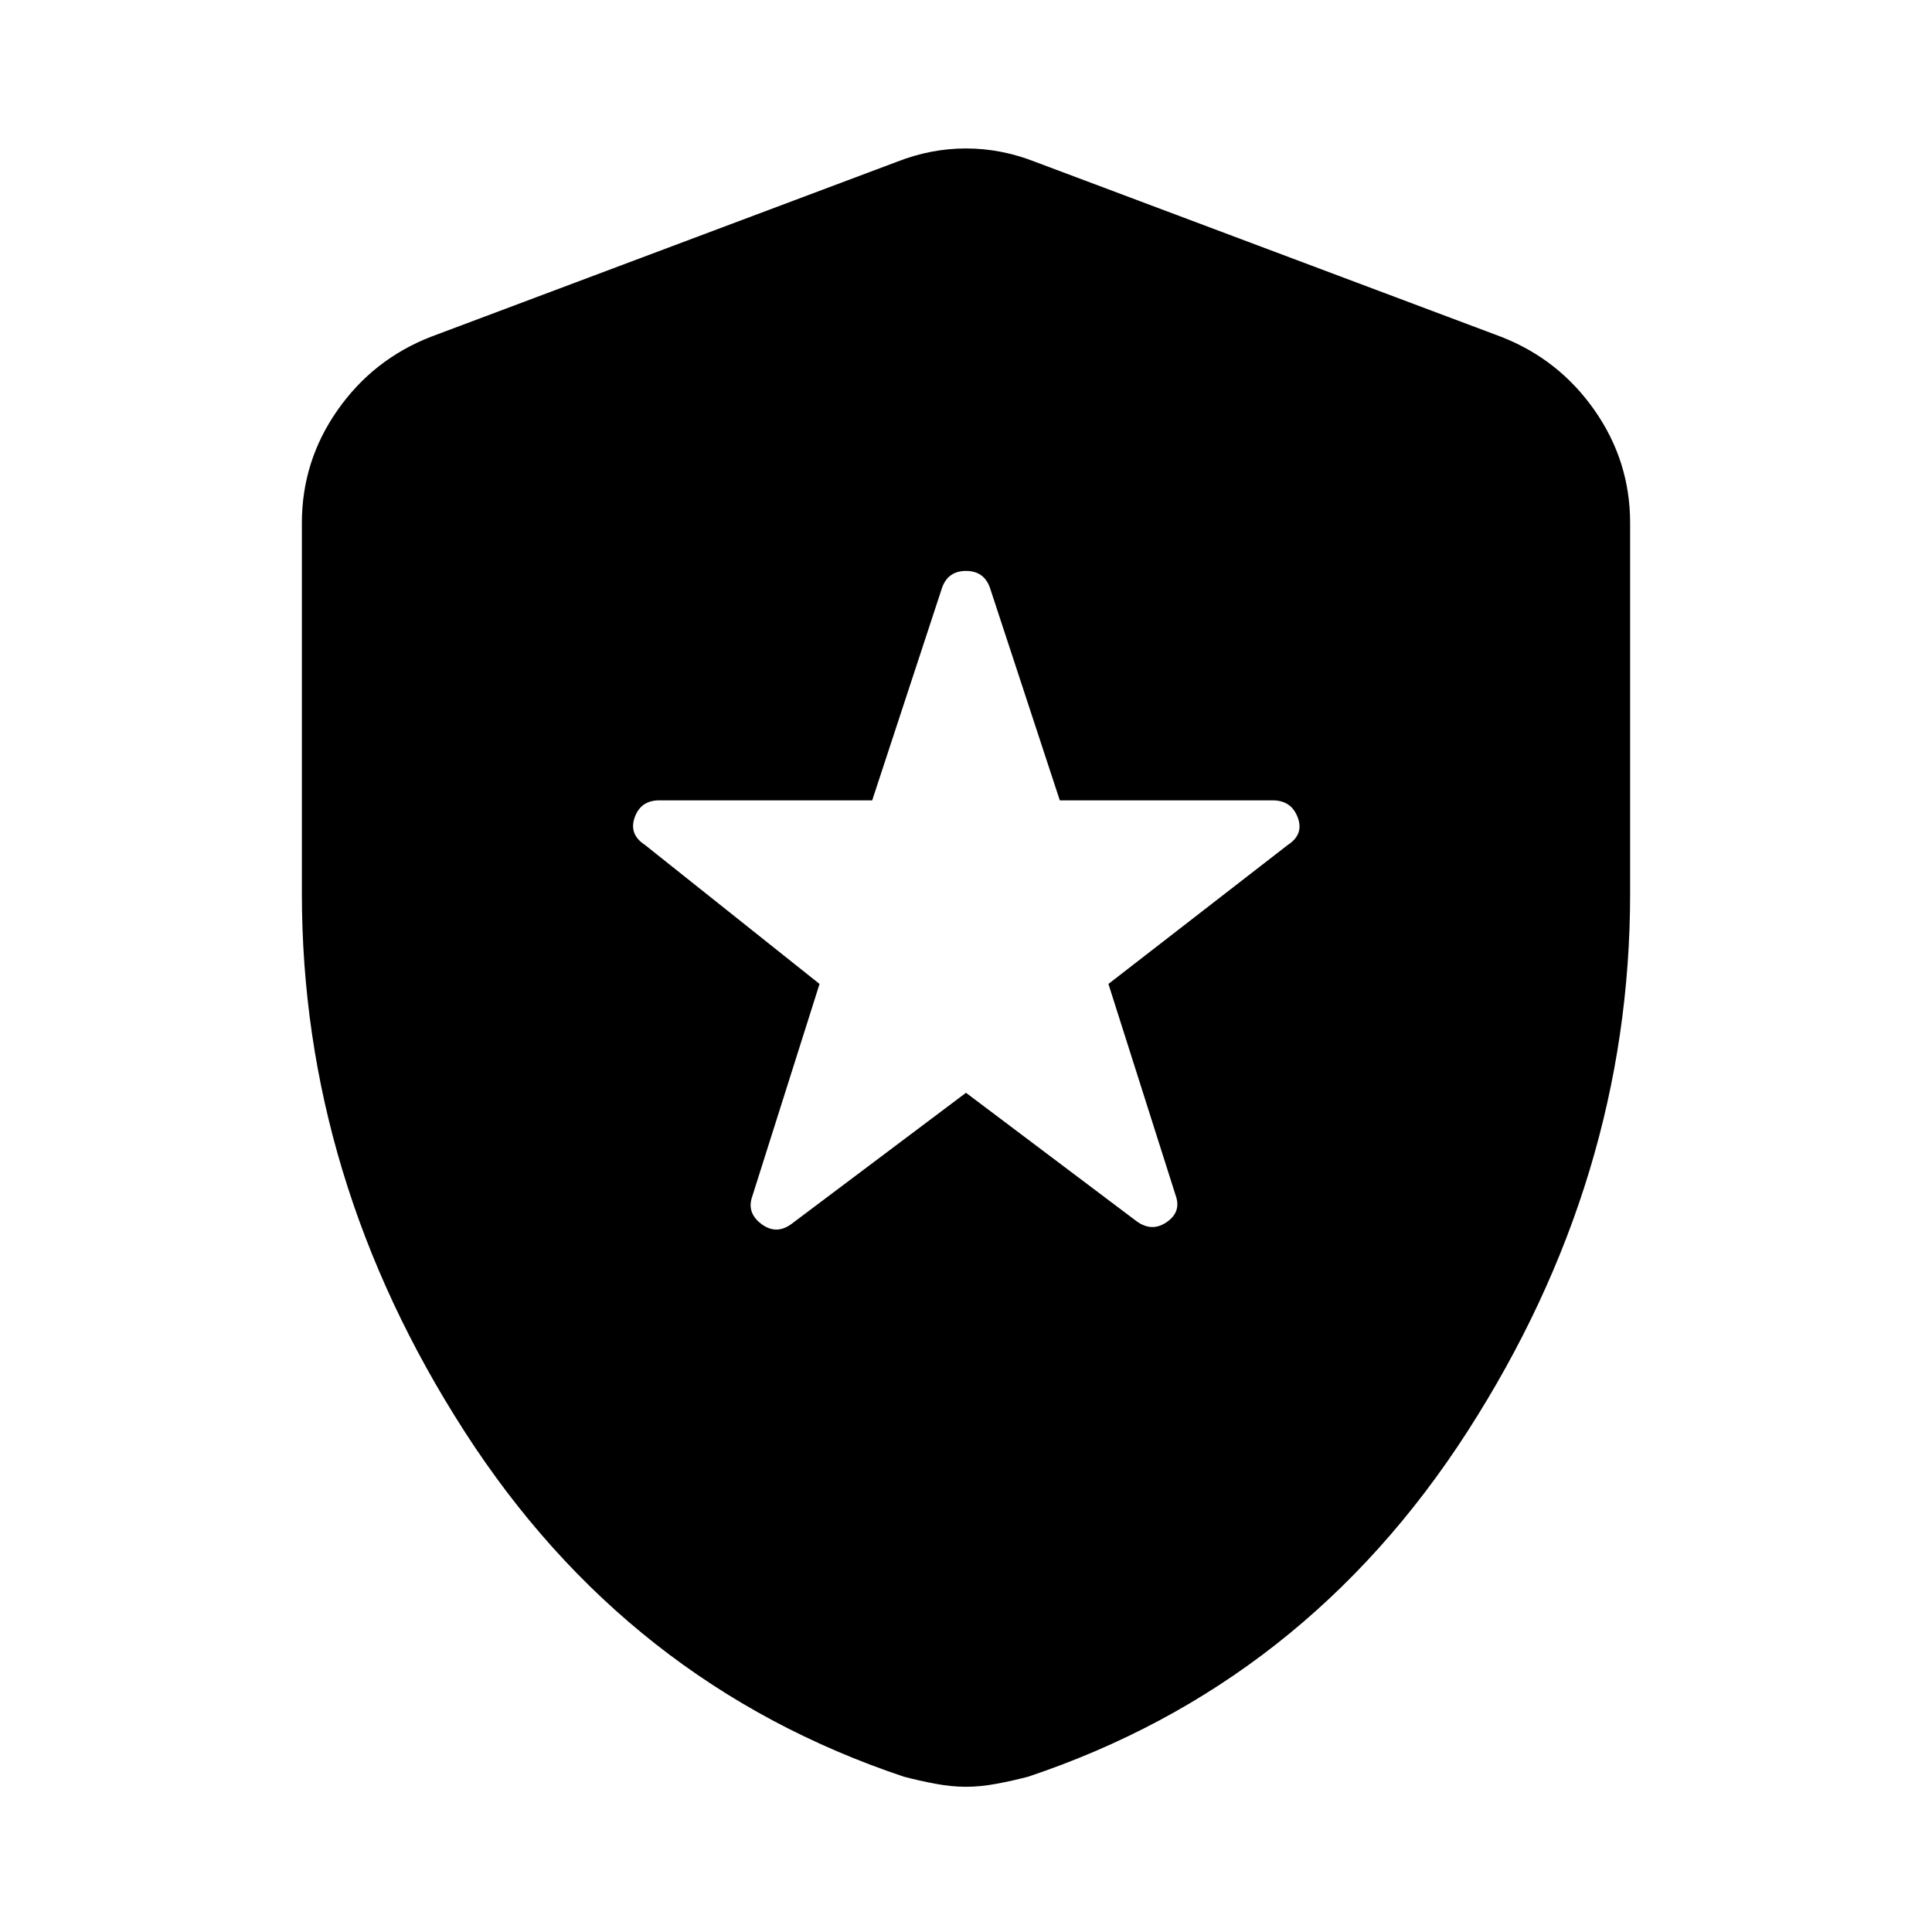 <svg xmlns="http://www.w3.org/2000/svg" height="24" viewBox="0 -960 960 960" width="24"><path d="m480-417 84.69 63.77q7.62 5.61 15.04.5 7.42-5.12 4.42-13.35l-33.38-105L640-540.23q8-5.23 4.81-13.65-3.2-8.43-12.43-8.43H526.61l-34.76-105.77q-3-8.23-11.85-8.23t-11.85 8.23l-34.76 105.77H327.62q-9.23 0-12.23 8.43-3 8.42 5 13.65l86.84 69.15-33.38 105.39q-3 8.23 4.42 13.84 7.42 5.62 15.04 0L480-417Zm0 344.84q-7.23 0-15.23-1.5t-15.62-3.5q-137.53-46-218.34-171.57Q150-374.31 150-516v-184.15q0-30.7 17.66-55.96 17.65-25.27 46.34-36.5l231.69-87q16.85-6.62 34.31-6.62t34.31 6.62l231.69 87q28.69 11.23 46.34 36.5Q810-730.85 810-700.15V-516q0 141.69-80.81 267.27-80.81 125.57-218.34 171.57-7.62 2-15.62 3.5-8 1.5-15.23 1.5Z"/></svg>